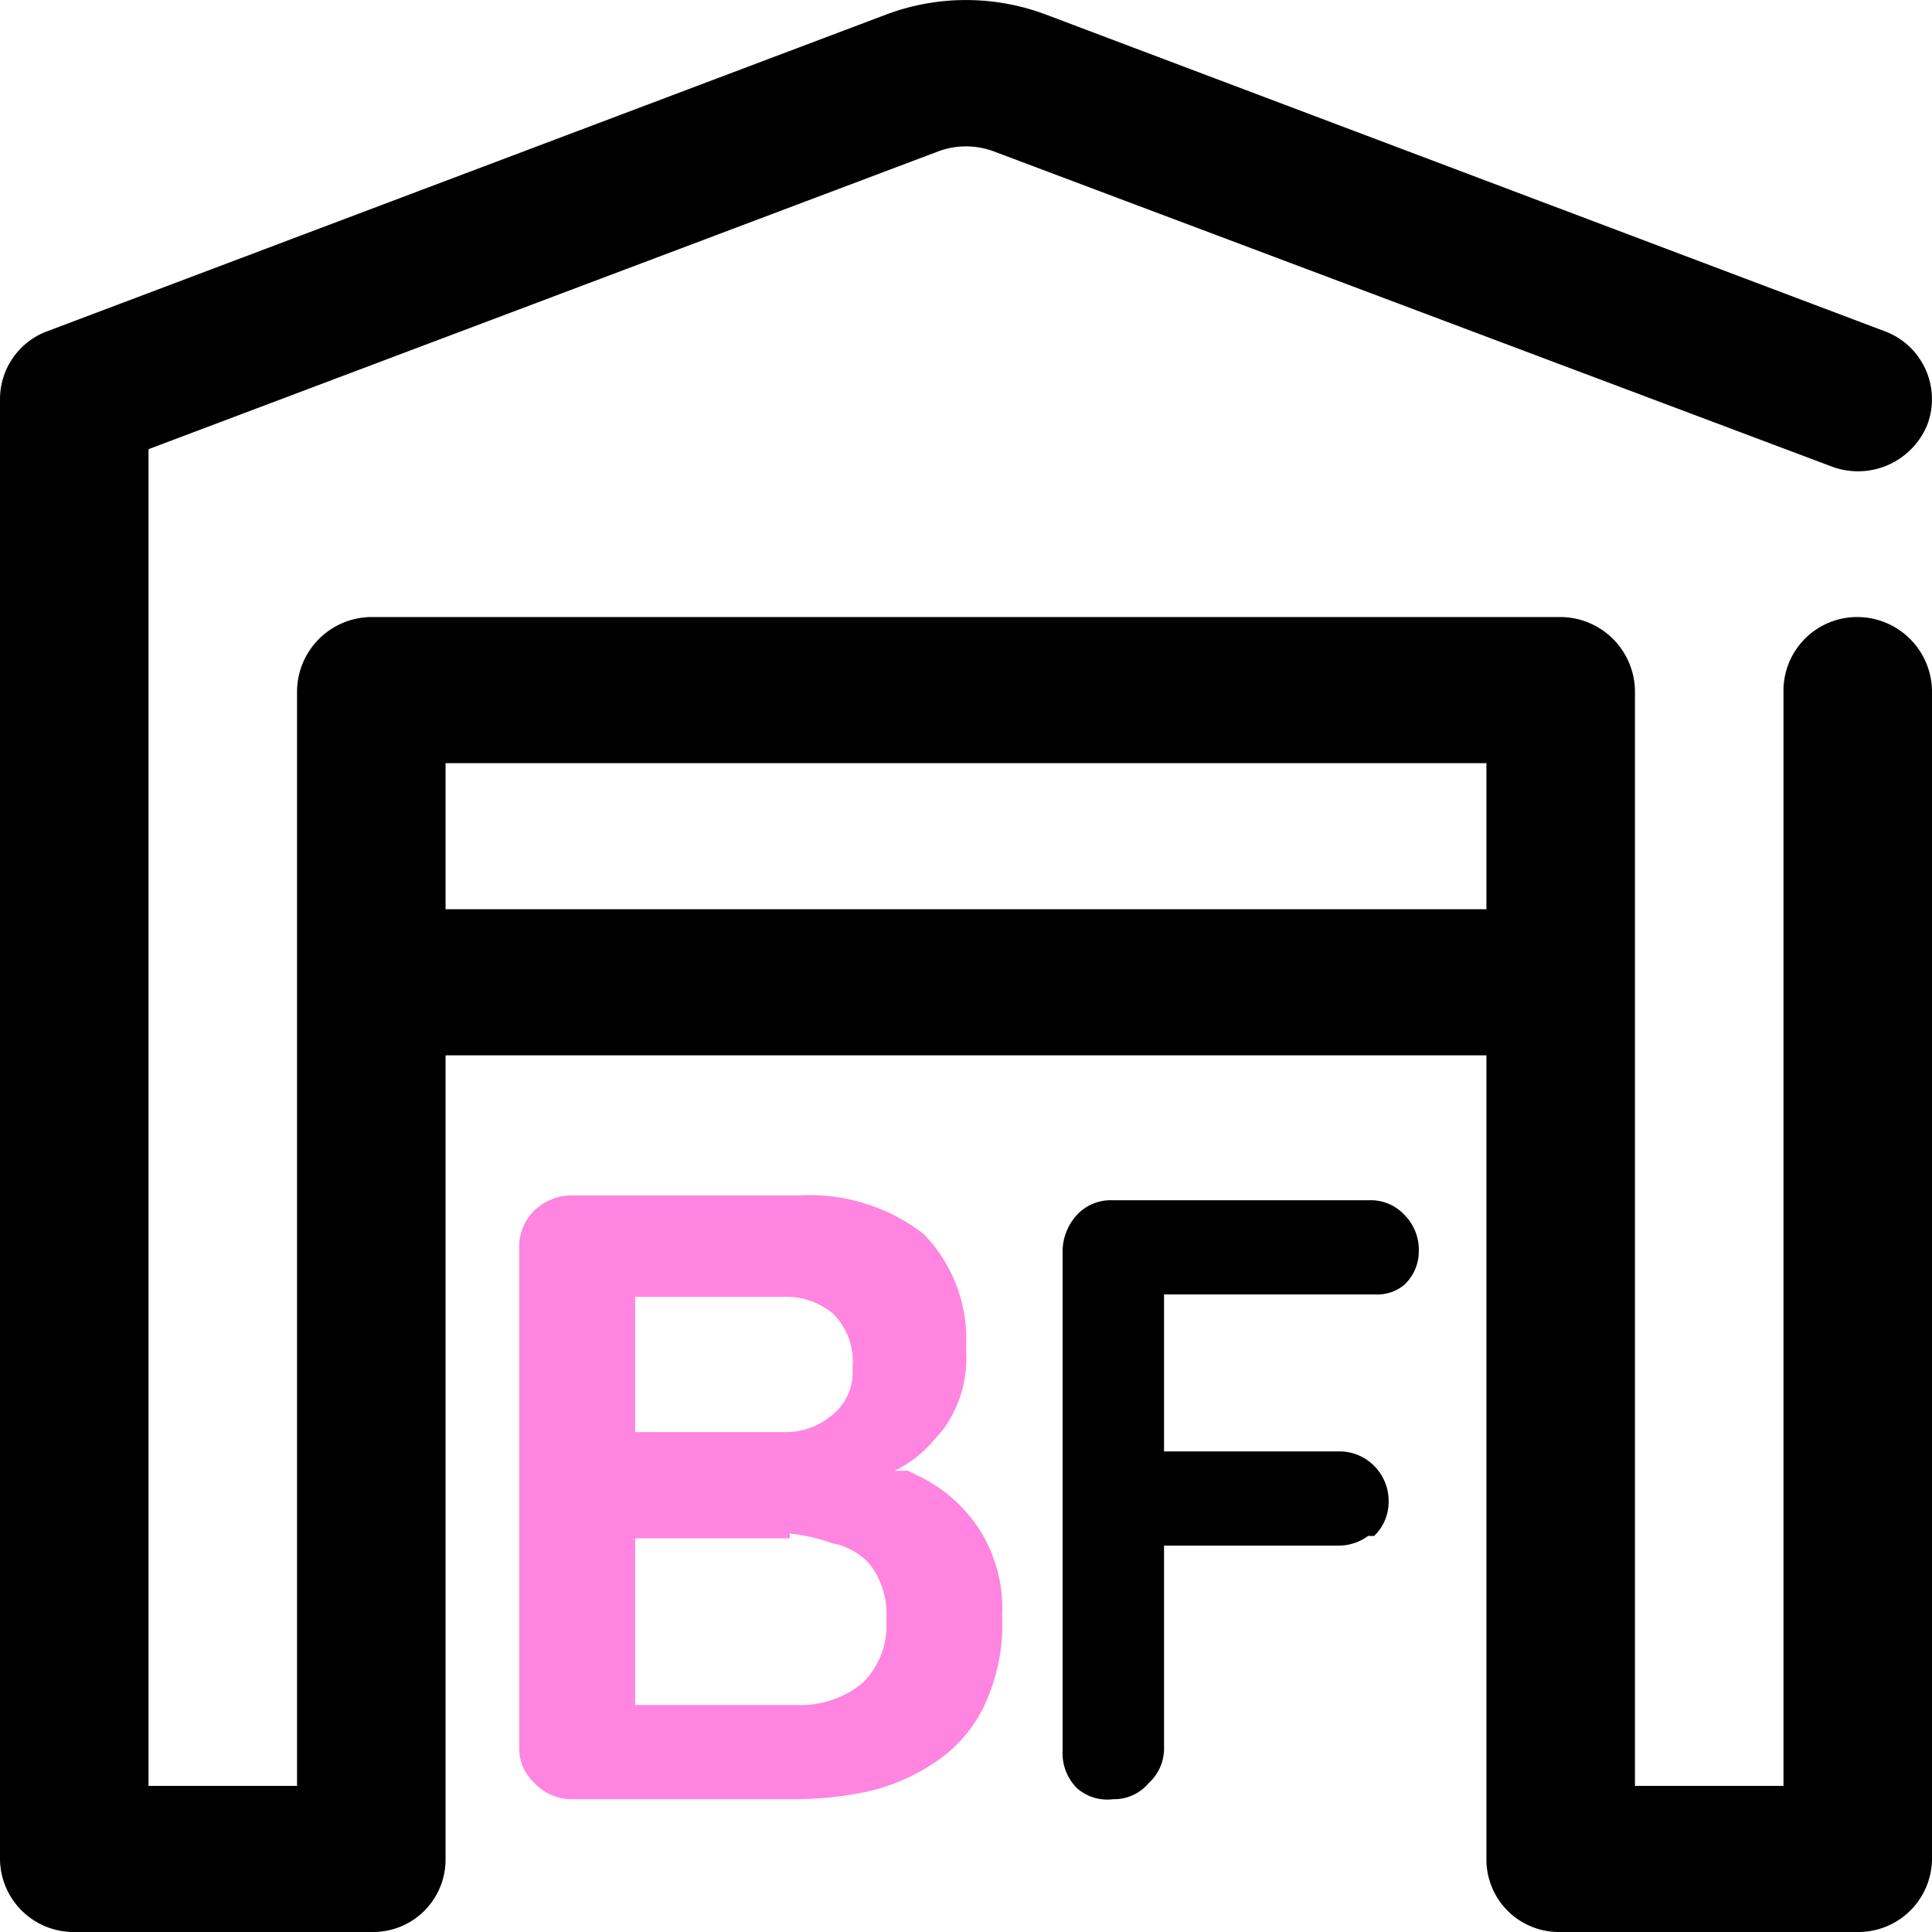 <svg id="Capa_1" data-name="Capa 1" xmlns="http://www.w3.org/2000/svg" viewBox="0 0 16 16"><defs><style>.cls-1,.cls-2{fill-rule:evenodd;}.cls-2{fill:#ff85e0;}</style></defs><path class="cls-1" d="M3.69,8.74V15.4a.6.6,0,0,1-.61.6H.62A.61.61,0,0,1,0,15.4V3.3a.6.6,0,0,1,.4-.56L7.34.12a1.88,1.88,0,0,1,1.32,0L15.6,2.74a.6.6,0,0,1,.36.78.62.62,0,0,1-.8.34L8.22,1.25a.66.66,0,0,0-.44,0L1.23,3.72V14.79H2.46V5.72a.62.62,0,0,1,.62-.61h9.84a.62.62,0,0,1,.62.61v9.07h1.23V5.72a.61.61,0,0,1,.61-.61.62.62,0,0,1,.62.61V15.4a.61.61,0,0,1-.62.6H12.92a.6.6,0,0,1-.61-.6V8.74Zm8.62-1.21V6.32H3.69V7.53Z" transform="translate(0 0)"/><path class="cls-2" d="M6.6,14.9a2.91,2.91,0,0,0,.57-.06,1.65,1.65,0,0,0,.55-.23,1.17,1.17,0,0,0,.42-.46,1.6,1.6,0,0,0,.16-.77,1.23,1.23,0,0,0-.18-.7,1.26,1.26,0,0,0-.46-.43l-.14-.07-.11,0,0,0a1,1,0,0,0,.33-.26l.07-.08A1,1,0,0,0,8,11.17a1.25,1.25,0,0,0-.35-.95A1.54,1.54,0,0,0,6.62,9.9H4.75a.45.45,0,0,0-.32.12.42.42,0,0,0-.13.32v4.12a.39.39,0,0,0,.13.31.42.42,0,0,0,.32.13ZM5.26,10.74H6.49a.6.6,0,0,1,.41.14.56.56,0,0,1,.16.45.45.45,0,0,1-.17.39.59.59,0,0,1-.38.14H5.26Zm1.28,2H5.26v1.38H6.6a.8.8,0,0,0,.54-.18.66.66,0,0,0,.2-.52.68.68,0,0,0-.14-.47.56.56,0,0,0-.31-.17A1.5,1.5,0,0,0,6.54,12.7Z" transform="translate(0 0)"/><path d="M9.22,14.9a.37.37,0,0,0,.29-.13.39.39,0,0,0,.13-.31V12.8h1.45a.41.41,0,0,0,.24-.08l.05,0a.39.39,0,0,0,.12-.28.41.41,0,0,0-.12-.3.4.4,0,0,0-.29-.12H9.64V10.72h1.75a.35.35,0,0,0,.24-.08l0,0a.38.38,0,0,0,.12-.28.41.41,0,0,0-.12-.3.38.38,0,0,0-.29-.12H9.21a.38.38,0,0,0-.29.12.45.45,0,0,0-.12.32v4.12a.41.41,0,0,0,.12.31A.38.38,0,0,0,9.22,14.9Z" transform="translate(0 0)"/></svg>